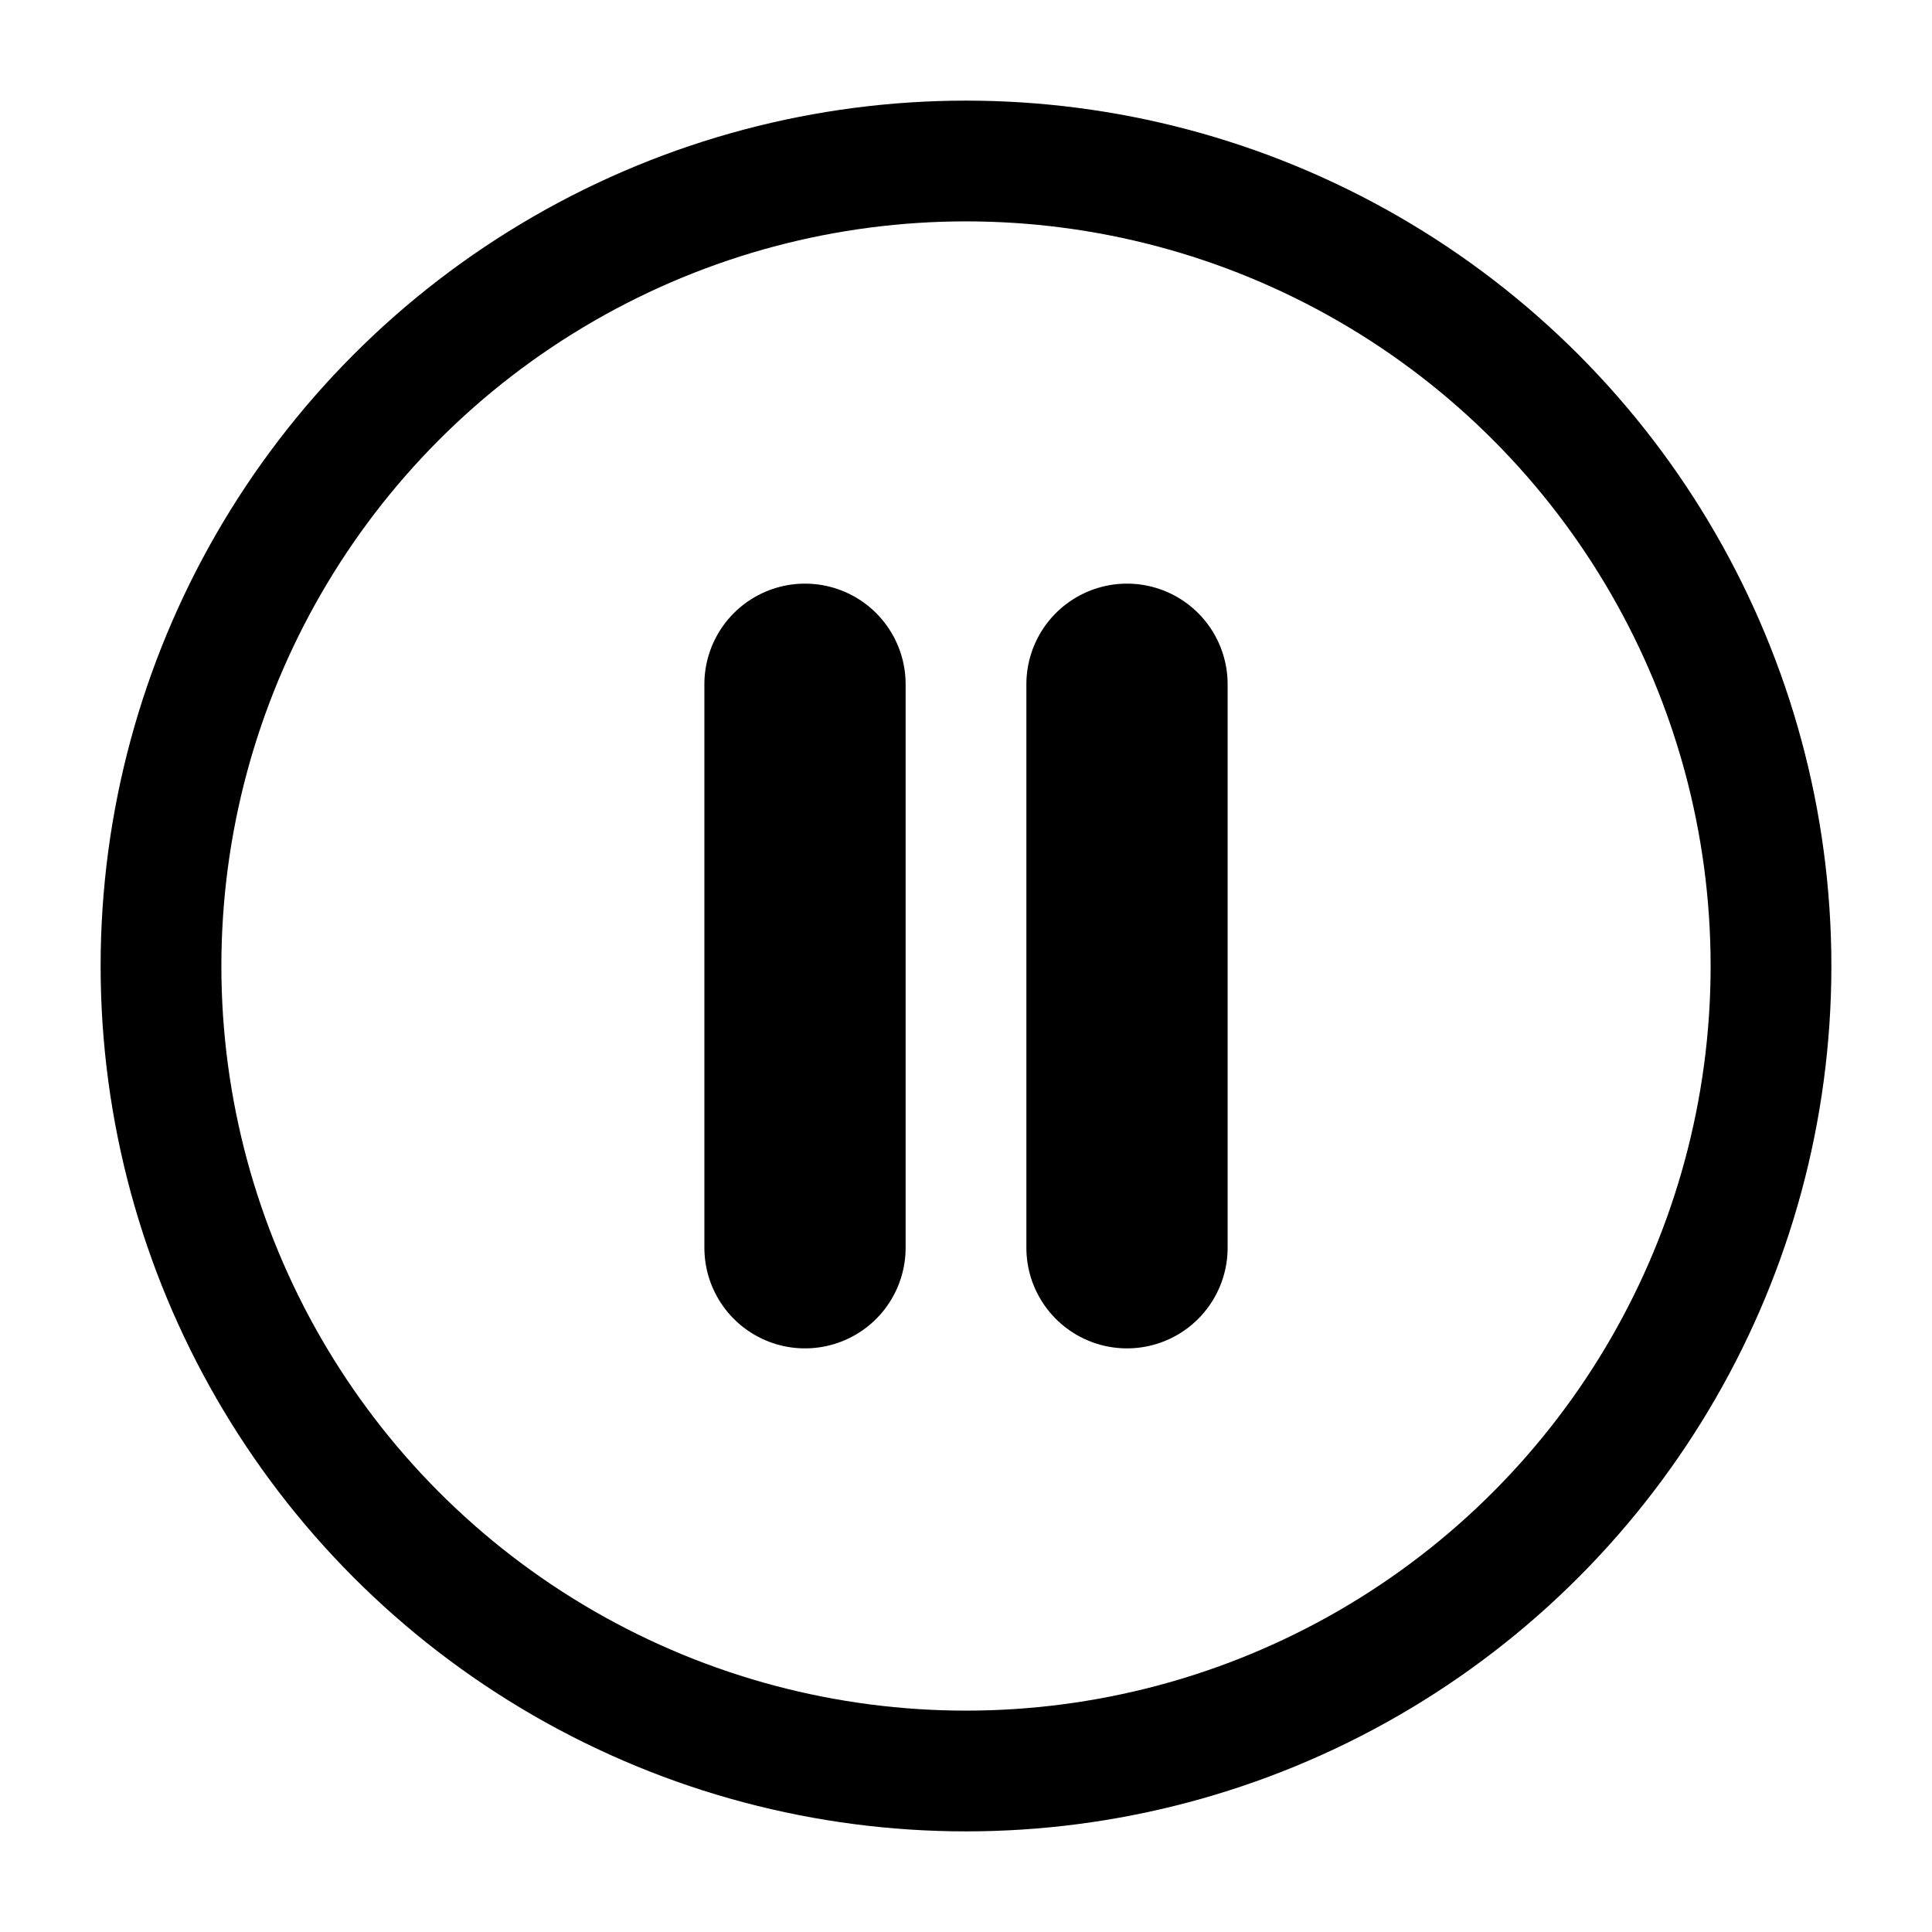 <svg xmlns="http://www.w3.org/2000/svg" viewBox="0 0 24 24" width="48" height="48" color="#000000" fill="none">
    <circle cx="12" cy="12" r="10" stroke="currentColor" stroke-width="1.5" />
    <path d="M10 8.5V15.5M14 8.5V15.5" stroke="currentColor" stroke-width="2.5" stroke-linecap="round" stroke-linejoin="round" />
</svg>
